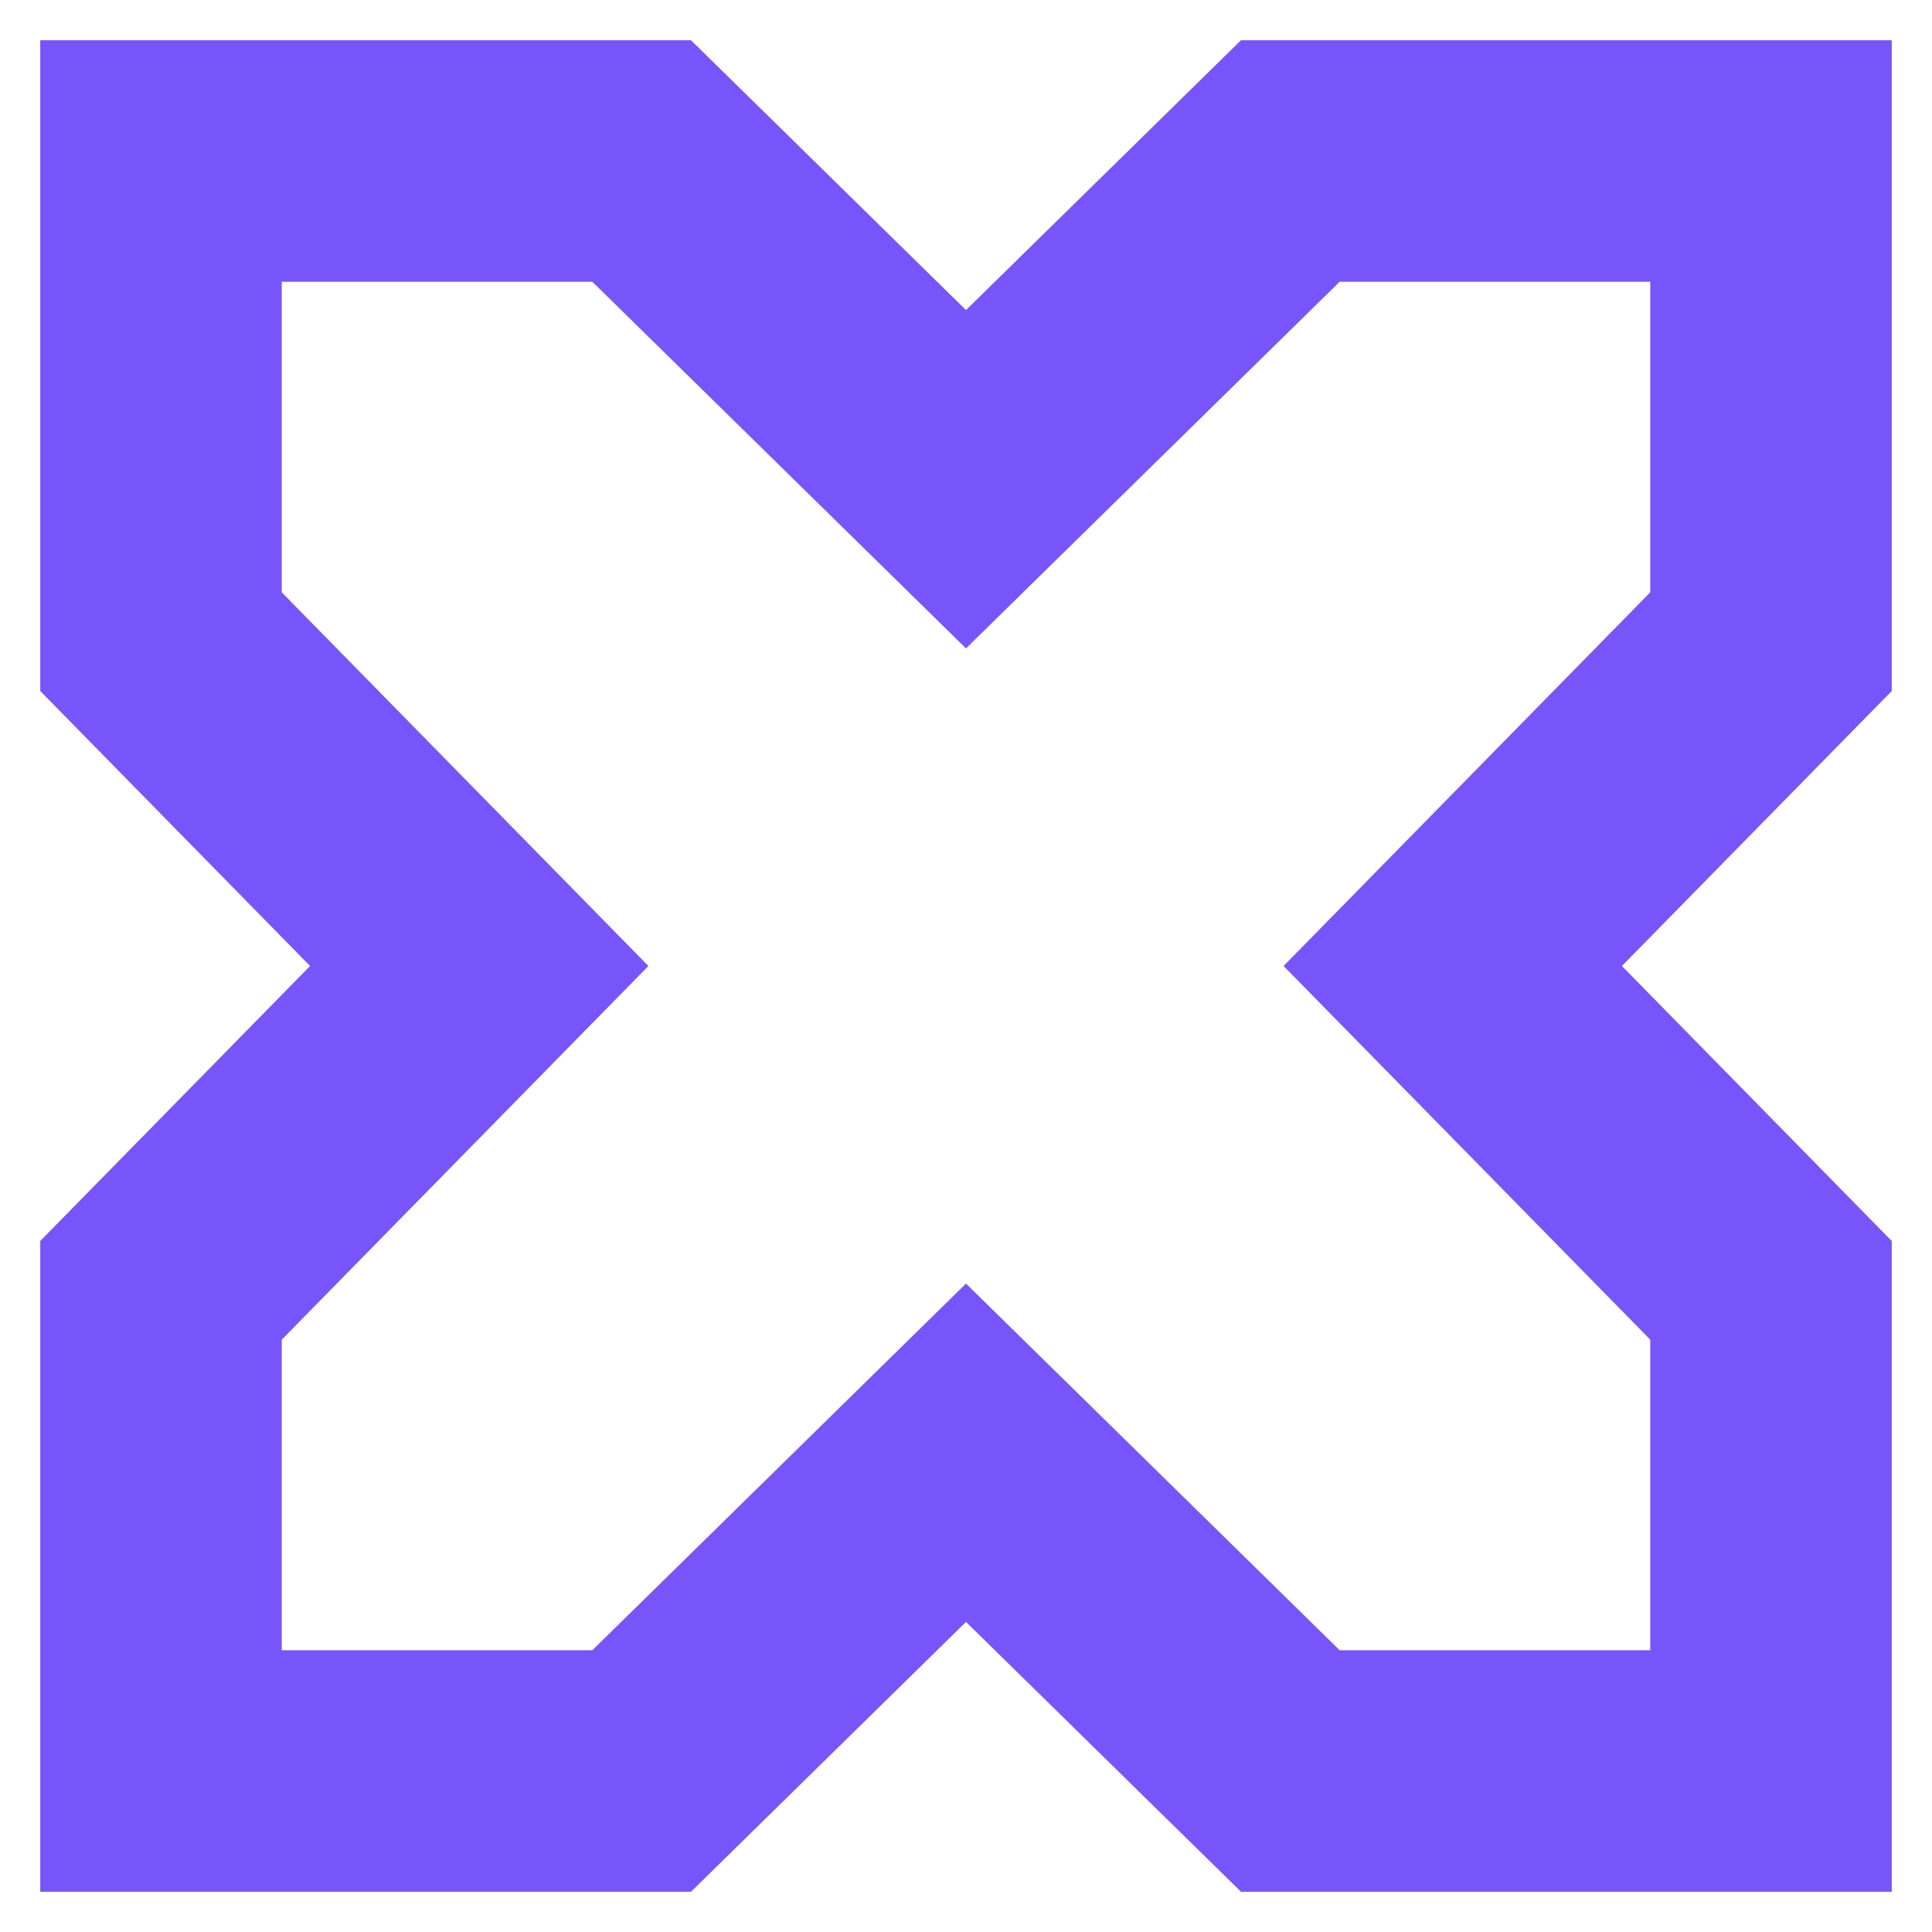 <svg width="98" height="98" viewBox="-8 -8 120 120" fill="none" xmlns="http://www.w3.org/2000/svg">
  <path d="M2 102h29.855L52 82.233 72.145 102H102V72.145L82.233 52 102 31.855V2H72.145L52 21.767 31.855 2H2v29.855L21.767 52 2 72.145z" stroke="#7855FA" stroke-width="15" stroke-miterlimit="10"/>
</svg>
